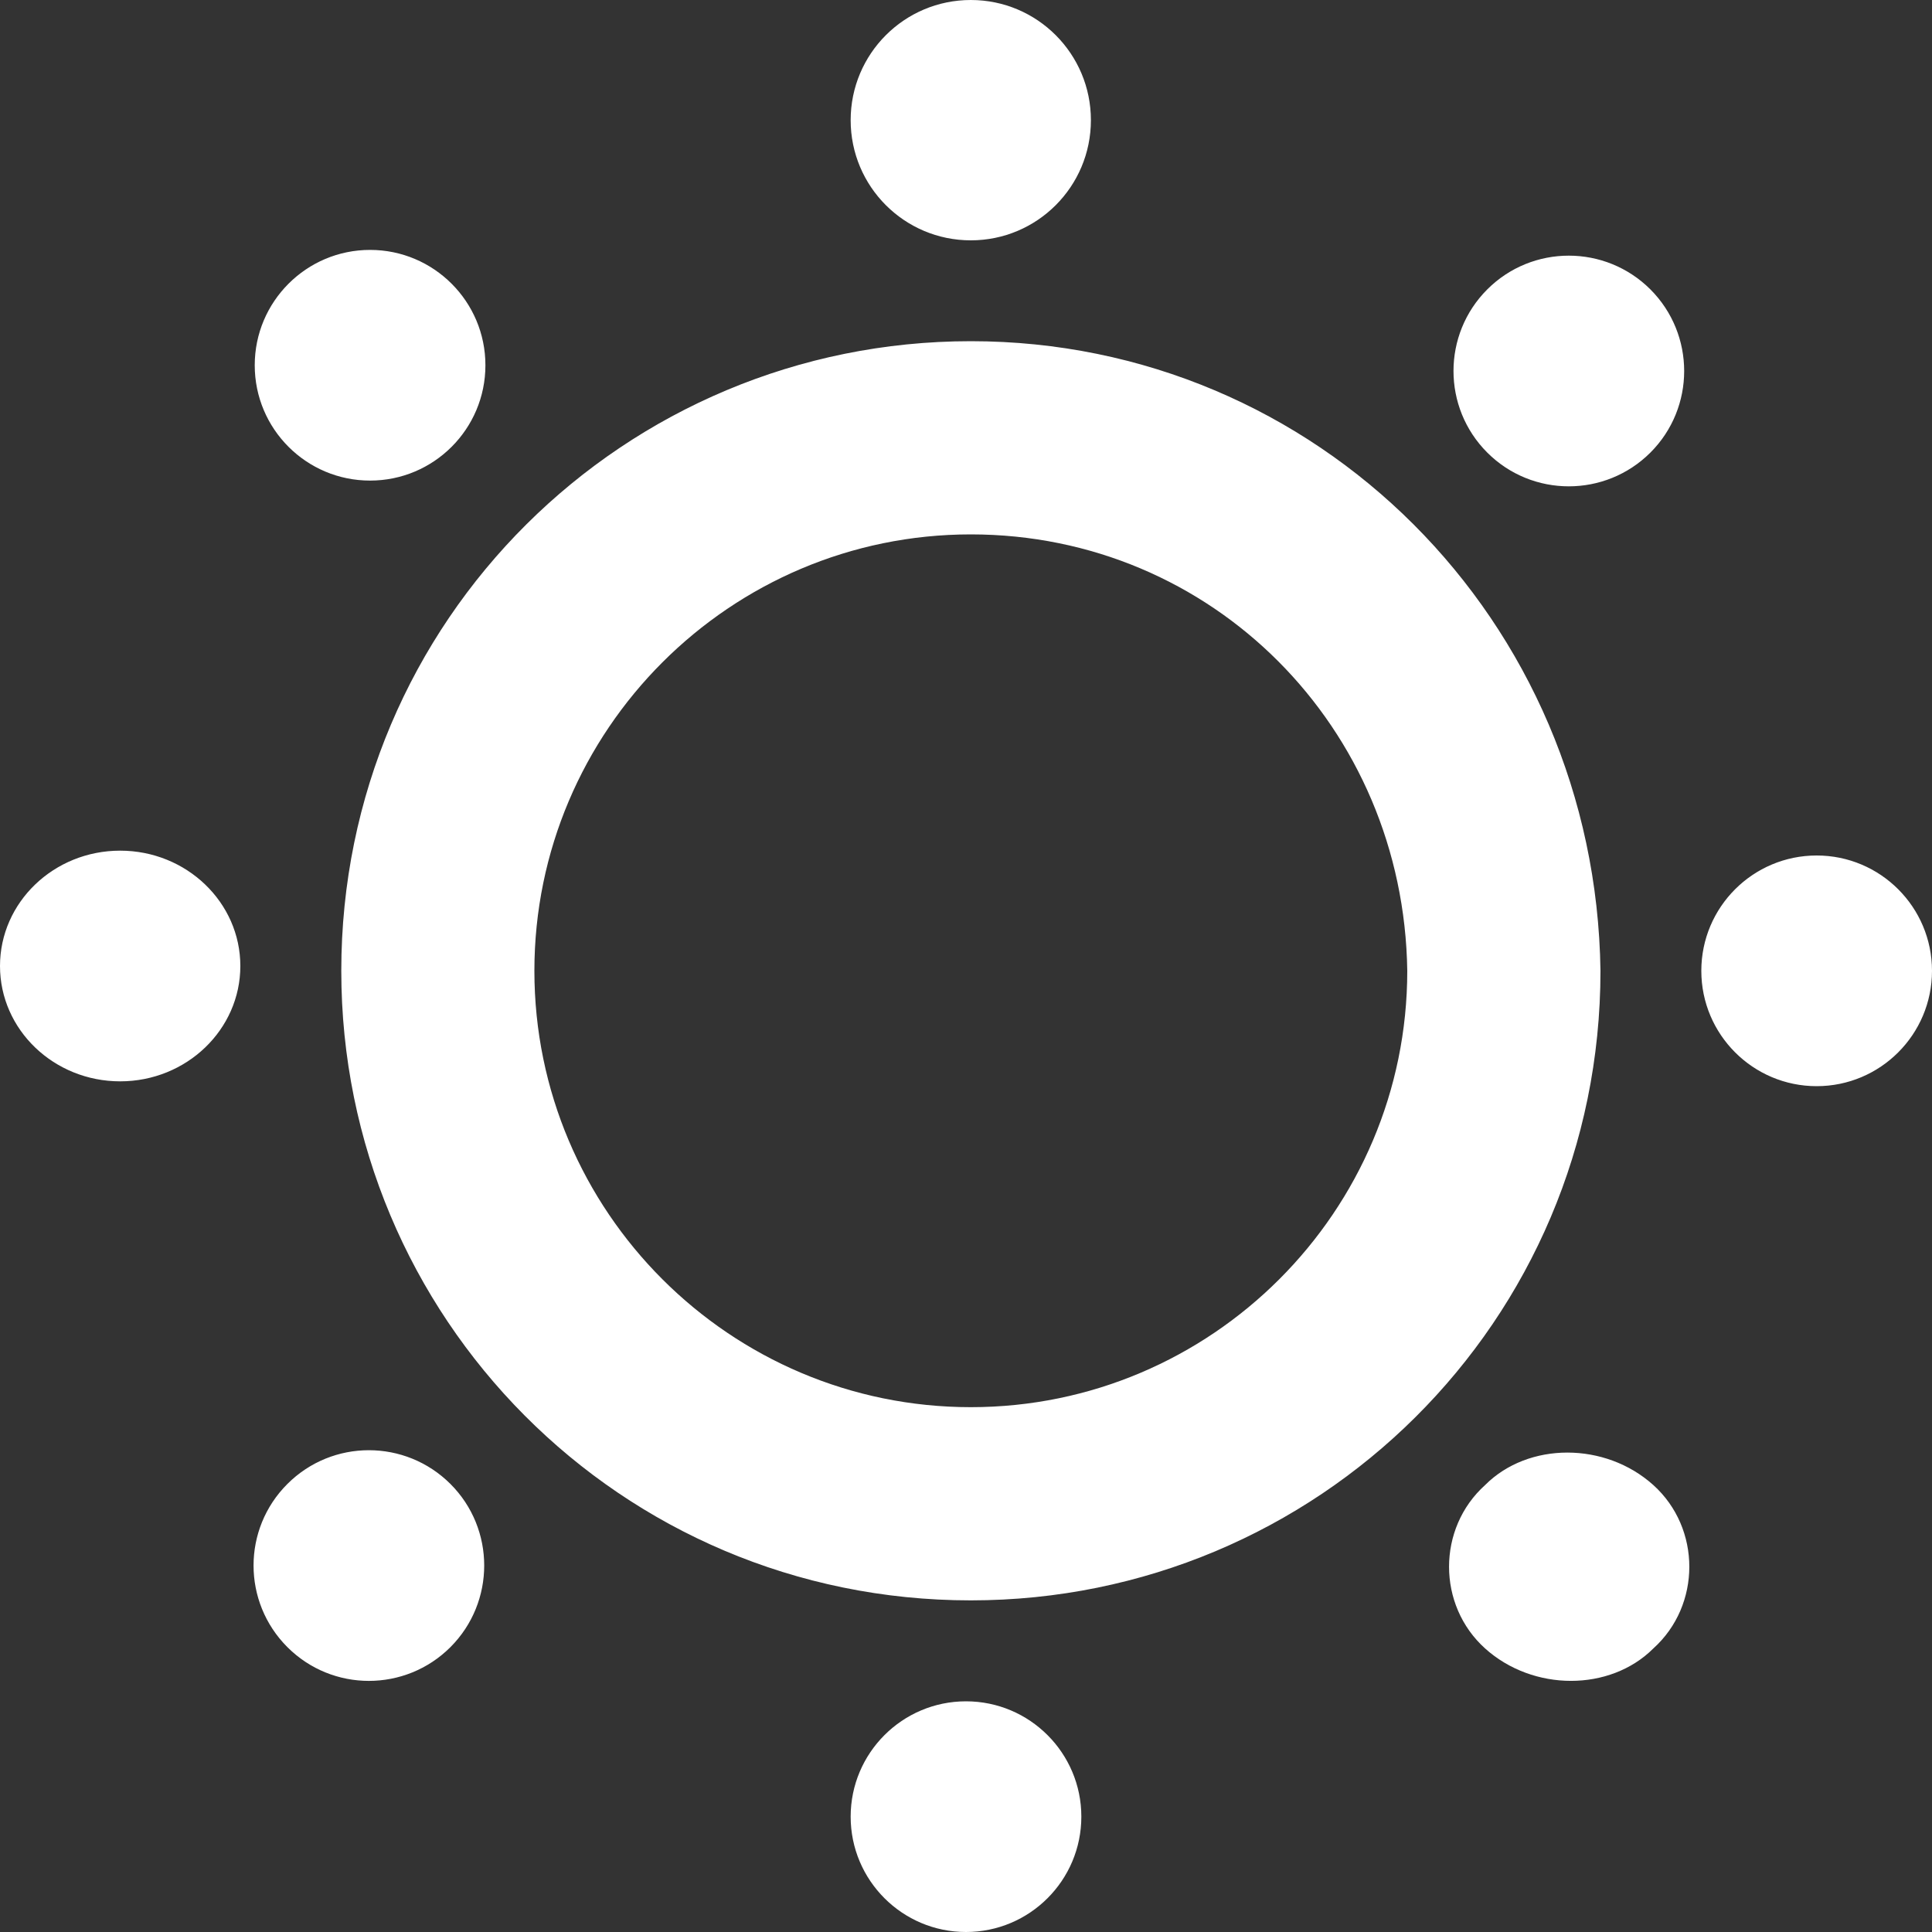 <svg  xmlns="http://www.w3.org/2000/svg" xmlns:xlink="http://www.w3.org/1999/xlink" width="20px" height="20px"><rect width="100%" height="100%" fill="#333333" stroke="none"/><path fill-rule="evenodd"  fill="rgb(255, 255, 255)" d="M18.806,11.244 C18.147,11.244 17.612,10.709 17.612,10.050 C17.612,9.390 18.147,8.856 18.806,8.856 C19.465,8.856 20.000,9.390 20.000,10.050 C20.000,10.709 19.465,11.244 18.806,11.244 ZM15.374,17.065 C14.876,16.617 14.876,15.821 15.374,15.373 C15.821,14.925 16.617,14.925 17.115,15.373 C17.612,15.821 17.612,16.617 17.115,17.065 C16.667,17.512 15.871,17.512 15.374,17.065 ZM15.396,4.685 C14.930,4.219 14.930,3.462 15.396,2.996 C15.862,2.530 16.618,2.530 17.085,2.996 C17.551,3.463 17.551,4.219 17.085,4.685 C16.618,5.151 15.862,5.151 15.396,4.685 ZM10.050,16.567 C6.418,16.567 3.533,13.632 3.533,10.050 C3.533,6.418 6.468,3.532 10.050,3.532 C13.632,3.532 16.518,6.418 16.568,10.050 C16.568,13.682 13.632,16.567 10.050,16.567 ZM10.050,5.532 C7.559,5.532 5.532,7.559 5.532,10.050 C5.532,12.541 7.559,14.567 10.050,14.567 C12.541,14.567 14.568,12.541 14.568,10.050 C14.532,7.529 12.548,5.532 10.050,5.532 ZM10.050,2.488 C9.362,2.488 8.806,1.931 8.806,1.244 C8.806,0.557 9.362,-0.000 10.050,-0.000 C10.737,-0.000 11.293,0.557 11.293,1.244 C11.293,1.931 10.737,2.488 10.050,2.488 ZM3.831,4.975 C3.172,4.975 2.637,4.441 2.637,3.781 C2.637,3.122 3.172,2.587 3.831,2.587 C4.490,2.587 5.025,3.122 5.025,3.781 C5.025,4.441 4.490,4.975 3.831,4.975 ZM4.663,15.362 C5.129,15.828 5.129,16.584 4.663,17.051 C4.196,17.517 3.441,17.517 2.975,17.051 C2.508,16.584 2.508,15.828 2.975,15.362 C3.441,14.896 4.196,14.896 4.663,15.362 ZM1.244,11.194 C0.557,11.194 -0.000,10.659 -0.000,10.000 C-0.000,9.341 0.557,8.806 1.244,8.806 C1.930,8.806 2.488,9.341 2.488,10.000 C2.488,10.659 1.930,11.194 1.244,11.194 ZM10.000,17.612 C10.659,17.612 11.194,18.147 11.194,18.806 C11.194,19.465 10.659,20.000 10.000,20.000 C9.341,20.000 8.806,19.465 8.806,18.806 C8.806,18.147 9.341,17.612 10.000,17.612 Z"/></svg>